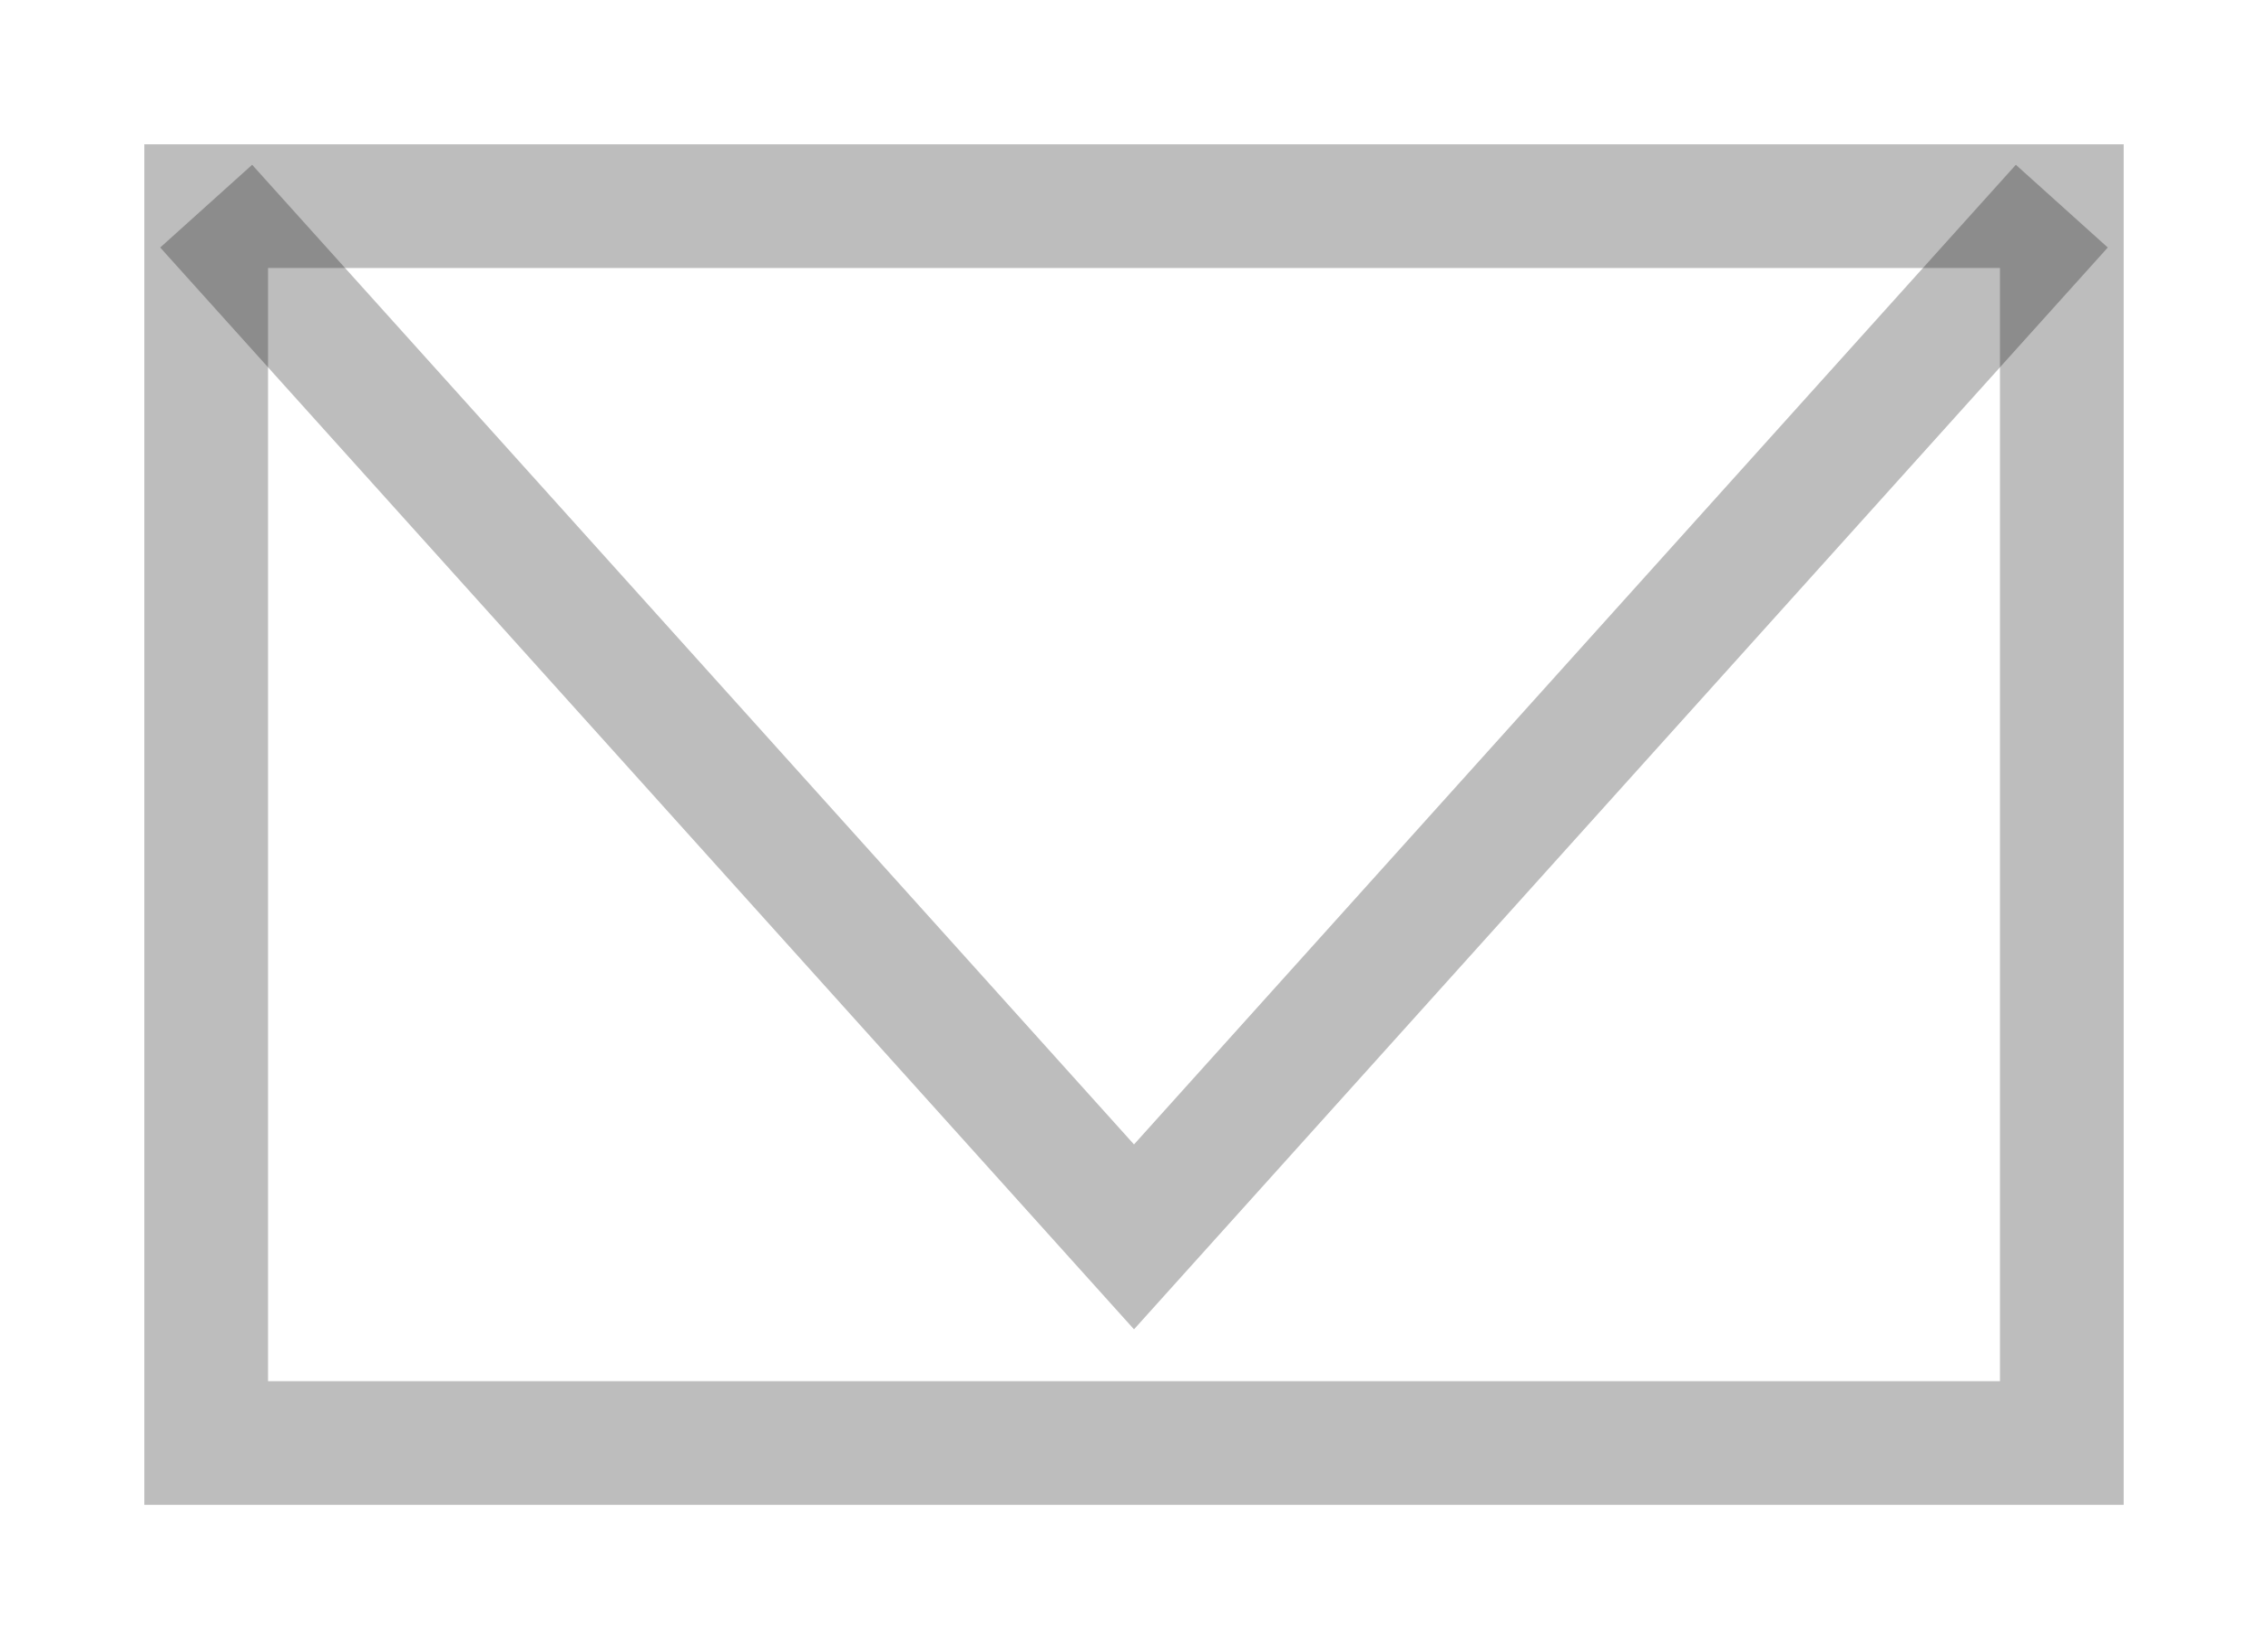 <svg width="11" height="8" viewBox="0 0 11 8" fill="none" xmlns="http://www.w3.org/2000/svg">
<path d="M10 1H1V7H10V1Z" stroke="black" stroke-opacity="0.26" stroke-width="0.6" stroke-miterlimit="10"/>
<path d="M1 1L5.5 6L10 1" stroke="black" stroke-opacity="0.26" stroke-width="0.6" stroke-miterlimit="10"/>
</svg>
